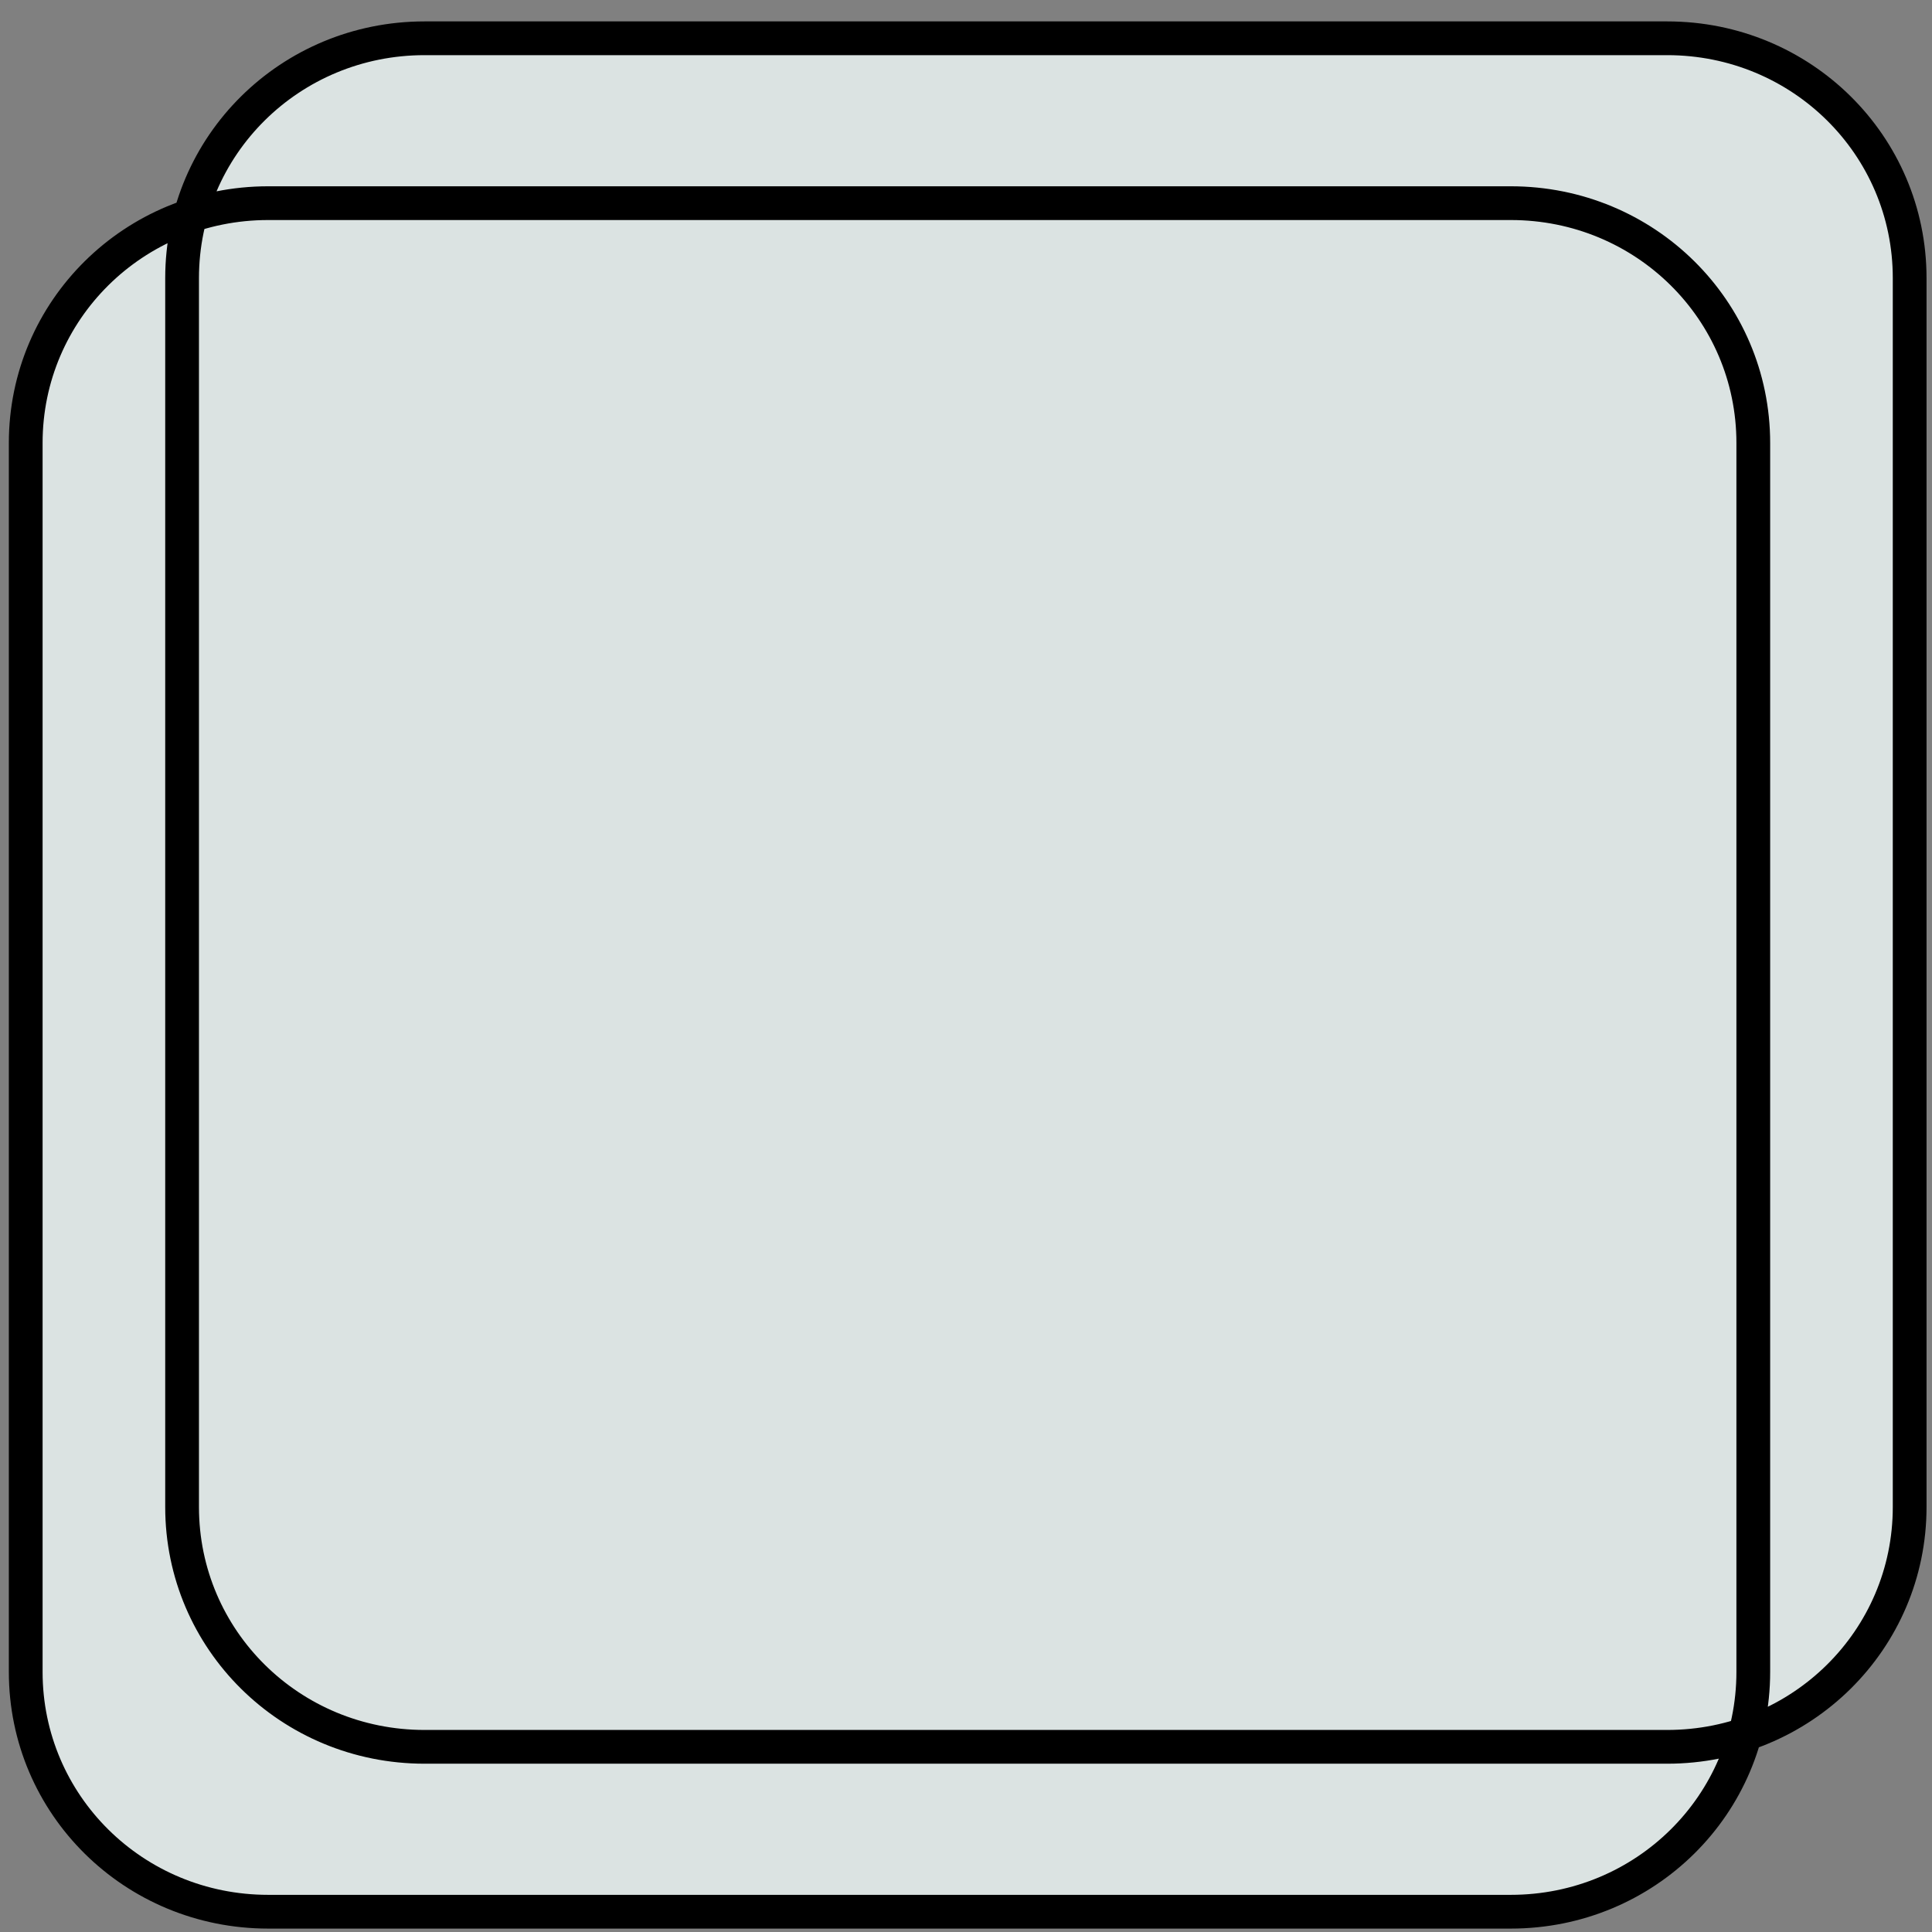 <?xml version="1.0" encoding="UTF-8" standalone="no"?>
<!-- Created with Inkscape (http://www.inkscape.org/) -->

<svg
   xmlns:dc="http://purl.org/dc/elements/1.1/"
   xmlns:cc="http://creativecommons.org/ns#"
   xmlns:rdf="http://www.w3.org/1999/02/22-rdf-syntax-ns#"
   xmlns:svg="http://www.w3.org/2000/svg"
   xmlns="http://www.w3.org/2000/svg"
   xmlns:xlink="http://www.w3.org/1999/xlink"
   xmlns:sodipodi="http://sodipodi.sourceforge.net/DTD/sodipodi-0.dtd"
   xmlns:inkscape="http://www.inkscape.org/namespaces/inkscape"
   width="32px"
   height="32px"
   id="svg2985"
   version="1.1"
   inkscape:version="0.48.0 r9654"
   sodipodi:docname="clone_tool.svg"
   inkscape:export-filename="/Users/hemantasapkota/Projects/07 WS/eclipse-ws/ios-developer/src/iosdeveloper/icons/box.png"
   inkscape:export-xdpi="46.218655"
   inkscape:export-ydpi="46.218655">
  <rect width="100%" height="100%" fill="#808080" stroke="none"/>
  <defs
     id="defs2987">
    <linearGradient
       id="linearGradient3009"
       inkscape:collect="always">
      <stop
         id="stop3011"
         offset="0"
         style="stop-color:#ffff00;stop-opacity:1" />
      <stop
         id="stop3013"
         offset="1"
         style="stop-color:#dbe3e2;stop-opacity:1" />
    </linearGradient>
    <linearGradient
       inkscape:collect="always"
       id="linearGradient2997">
      <stop
         style="stop-color:#de8787;stop-opacity:1;"
         offset="0"
         id="stop2999" />
      <stop
         style="stop-color:#ffffff;stop-opacity:1"
         offset="1"
         id="stop3001" />
    </linearGradient>
    <linearGradient
       inkscape:collect="always"
       id="linearGradient2989">
      <stop
         style="stop-color:#eeffaa;stop-opacity:1"
         offset="0"
         id="stop2991" />
      <stop
         style="stop-color:#ff0000;stop-opacity:0;"
         offset="1"
         id="stop2993" />
    </linearGradient>
    <radialGradient
       inkscape:collect="always"
       xlink:href="#linearGradient2989"
       id="radialGradient2995"
       cx="-40.385"
       cy="6.786"
       fx="-40.385"
       fy="6.786"
       r="15.571"
       gradientUnits="userSpaceOnUse"
       gradientTransform="matrix(1.25,0.551,-0.403,0.915,68.677,29.718)" />
    <linearGradient
       inkscape:collect="always"
       xlink:href="#linearGradient2997"
       id="linearGradient3005"
       x1="24.648"
       y1="29.321"
       x2="23.933"
       y2="26.106"
       gradientUnits="userSpaceOnUse" />
    <linearGradient
       inkscape:collect="always"
       xlink:href="#linearGradient3009"
       id="linearGradient3007"
       gradientUnits="userSpaceOnUse"
       x1="31.256"
       y1="32.447"
       x2="29.291"
       y2="31.107" />
    <linearGradient
       inkscape:collect="always"
       xlink:href="#linearGradient3009"
       id="linearGradient3016"
       gradientUnits="userSpaceOnUse"
       x1="31.256"
       y1="32.447"
       x2="29.291"
       y2="31.107"
       gradientTransform="translate(2.764,-2.947)" />
    <linearGradient
       inkscape:collect="always"
       xlink:href="#linearGradient3009"
       id="linearGradient3021"
       gradientUnits="userSpaceOnUse"
       gradientTransform="matrix(0.937,0,0,0.927,2.179,-0.138)"
       x1="31.256"
       y1="32.447"
       x2="29.291"
       y2="31.107" />
  </defs>
  <sodipodi:namedview
     id="base"
     pagecolor="#ffffff"
     bordercolor="#666666"
     borderopacity="1.0"
     inkscape:pageopacity="0.0"
     inkscape:pageshadow="2"
     inkscape:zoom="11.197802"
     inkscape:cx="28.219257"
     inkscape:cy="16.563347"
     inkscape:current-layer="layer1"
     showgrid="true"
     inkscape:grid-bbox="true"
     inkscape:document-units="px"
     inkscape:window-width="1222"
     inkscape:window-height="670"
     inkscape:window-x="0"
     inkscape:window-y="0"
     inkscape:window-maximized="0"
     inkscape:snap-grids="false" />
  <g
     id="layer1"
     inkscape:label="Layer 1"
     inkscape:groupmode="layer">
    <path
       id="rect3014"
       style="fill:url(#linearGradient3021);fill-opacity:1;stroke:#000000;stroke-width:0.559;stroke-linecap:butt;stroke-linejoin:bevel;stroke-miterlimit:4;stroke-opacity:1;stroke-dashoffset:0"
       d="m 7.032,0.634 20.582,0 c 2.225,0 4.016,1.771 4.016,3.972 l 0,20.355 c 0,2.2 -1.791,3.972 -4.016,3.972 l -20.582,0 c -2.225,0 -4.016,-1.771 -4.016,-3.972 l 0,-20.355 c 0,-2.2 1.791,-3.972 4.016,-3.972 z m -2.59,2.731 20.582,0 c 2.225,0 4.016,1.771 4.016,3.972 l 0,20.355 c 0,2.2 -1.791,3.972 -4.016,3.972 l -20.582,0 c -2.225,0 -4.016,-1.771 -4.016,-3.972 l 0,-20.355 c 0,-2.2 1.791,-3.972 4.016,-3.972 z"
       inkscape:connector-curvature="0" />
  </g>
</svg>
